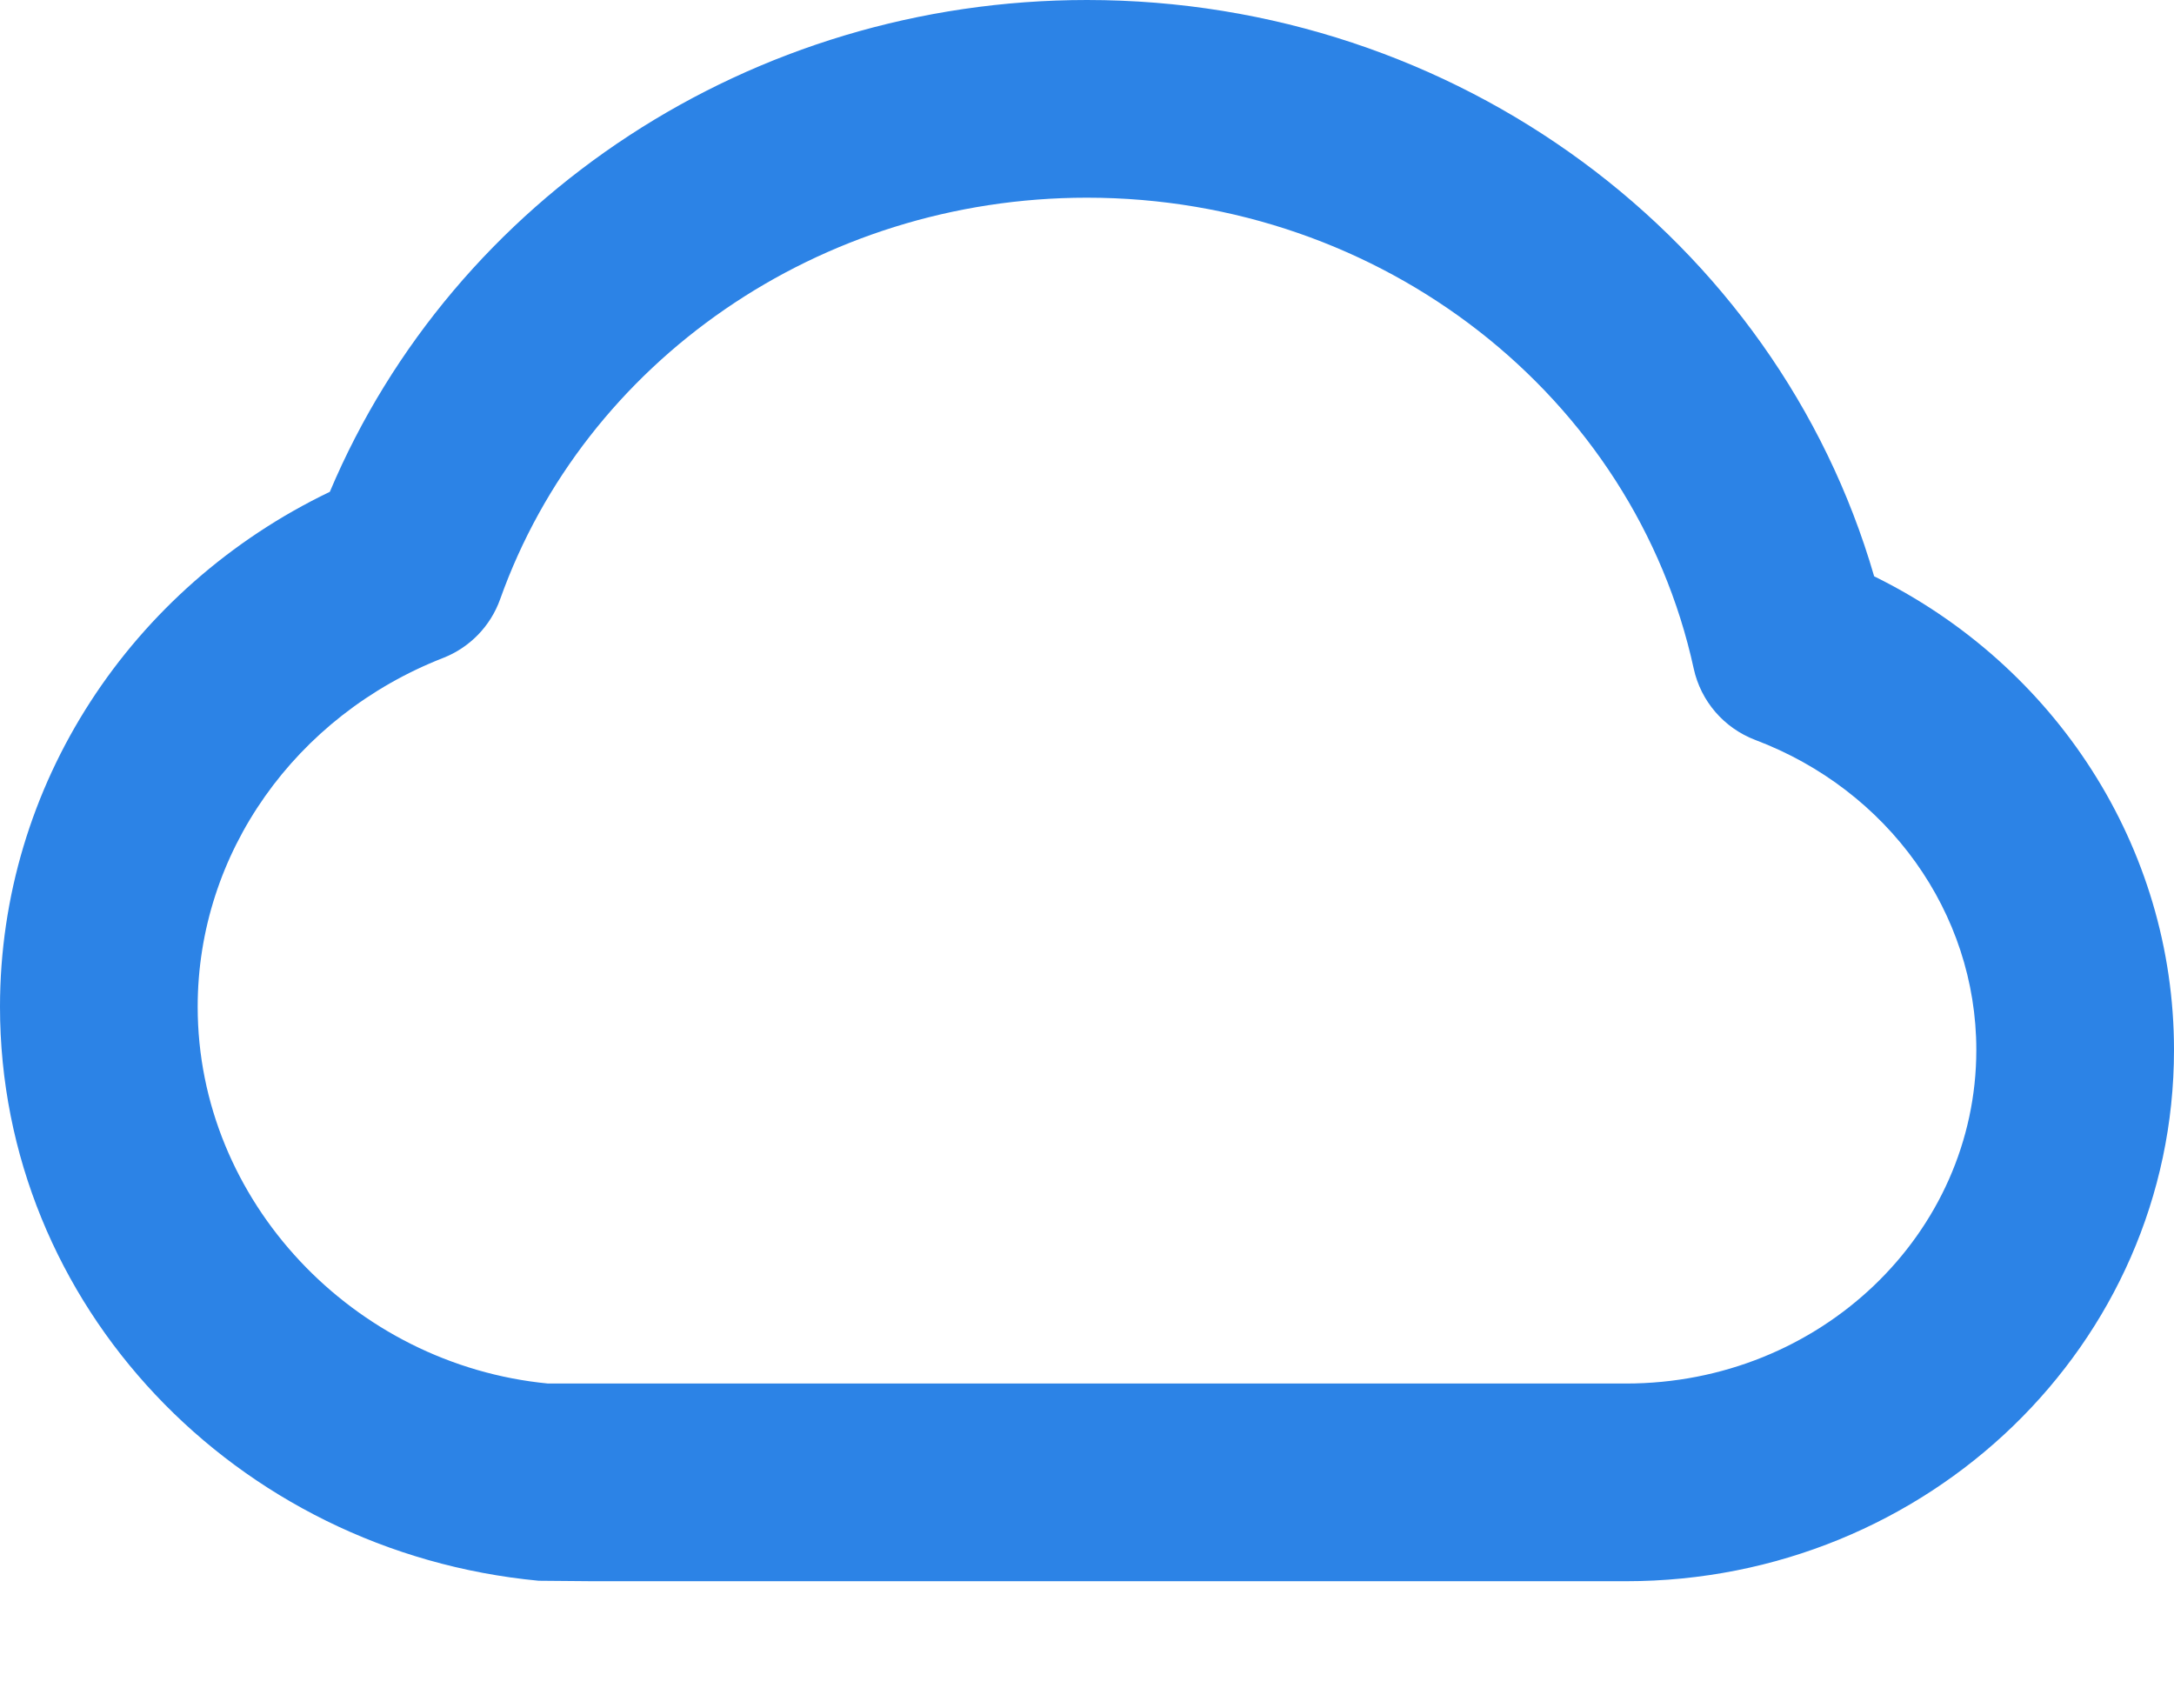 <?xml version="1.0" encoding="UTF-8"?>
<svg width="14px" height="11px" viewBox="0 0 14 11" version="1.1" xmlns="http://www.w3.org/2000/svg" xmlns:xlink="http://www.w3.org/1999/xlink">
    <!-- Generator: Sketch 49 (51002) - http://www.bohemiancoding.com/sketch -->
    <title>Mask</title>
    <desc>Created with Sketch.</desc>
    <defs>
        <path d="M6.364,10.182 L3.818,10.182 L3.469,10.179 C1.514,9.994 0,8.403 0,6.483 C0,5.054 0.843,3.782 2.124,3.167 C2.924,1.272 4.838,0 7,0 C9.379,0 11.439,1.539 12.069,3.711 C13.234,4.284 14,5.451 14,6.761 C14,8.656 12.415,10.182 10.471,10.182 L10.183,10.182 L7.636,10.182 L6.364,10.182 Z M10.182,8.909 L10.183,8.909 L10.471,8.909 C11.722,8.909 12.727,7.942 12.727,6.761 C12.727,5.877 12.159,5.088 11.304,4.765 C11.102,4.688 10.953,4.516 10.907,4.305 C10.525,2.554 8.902,1.273 7,1.273 C5.276,1.273 3.766,2.328 3.221,3.858 C3.159,4.032 3.025,4.17 2.853,4.237 C1.902,4.609 1.273,5.493 1.273,6.483 C1.273,7.734 2.276,8.788 3.529,8.909 L10.182,8.909 L10.182,8.909 Z" id="path-1"></path>
    </defs>
    <g id="Page-1" stroke="none" stroke-width="1" fill="none" fill-rule="evenodd">
        <g id="ATI-Product-page-#2" transform="translate(-495, -2084)">
            <g id="Mask" transform="translate(495, 2084)">
                <mask id="mask-2" fill="white">
                    <use xlink:href="#path-1"></use>
                </mask>
                <use fill="#2C83E6" fill-rule="nonzero" xlink:href="#path-1"></use>
            </g>
        </g>
    </g>
</svg>